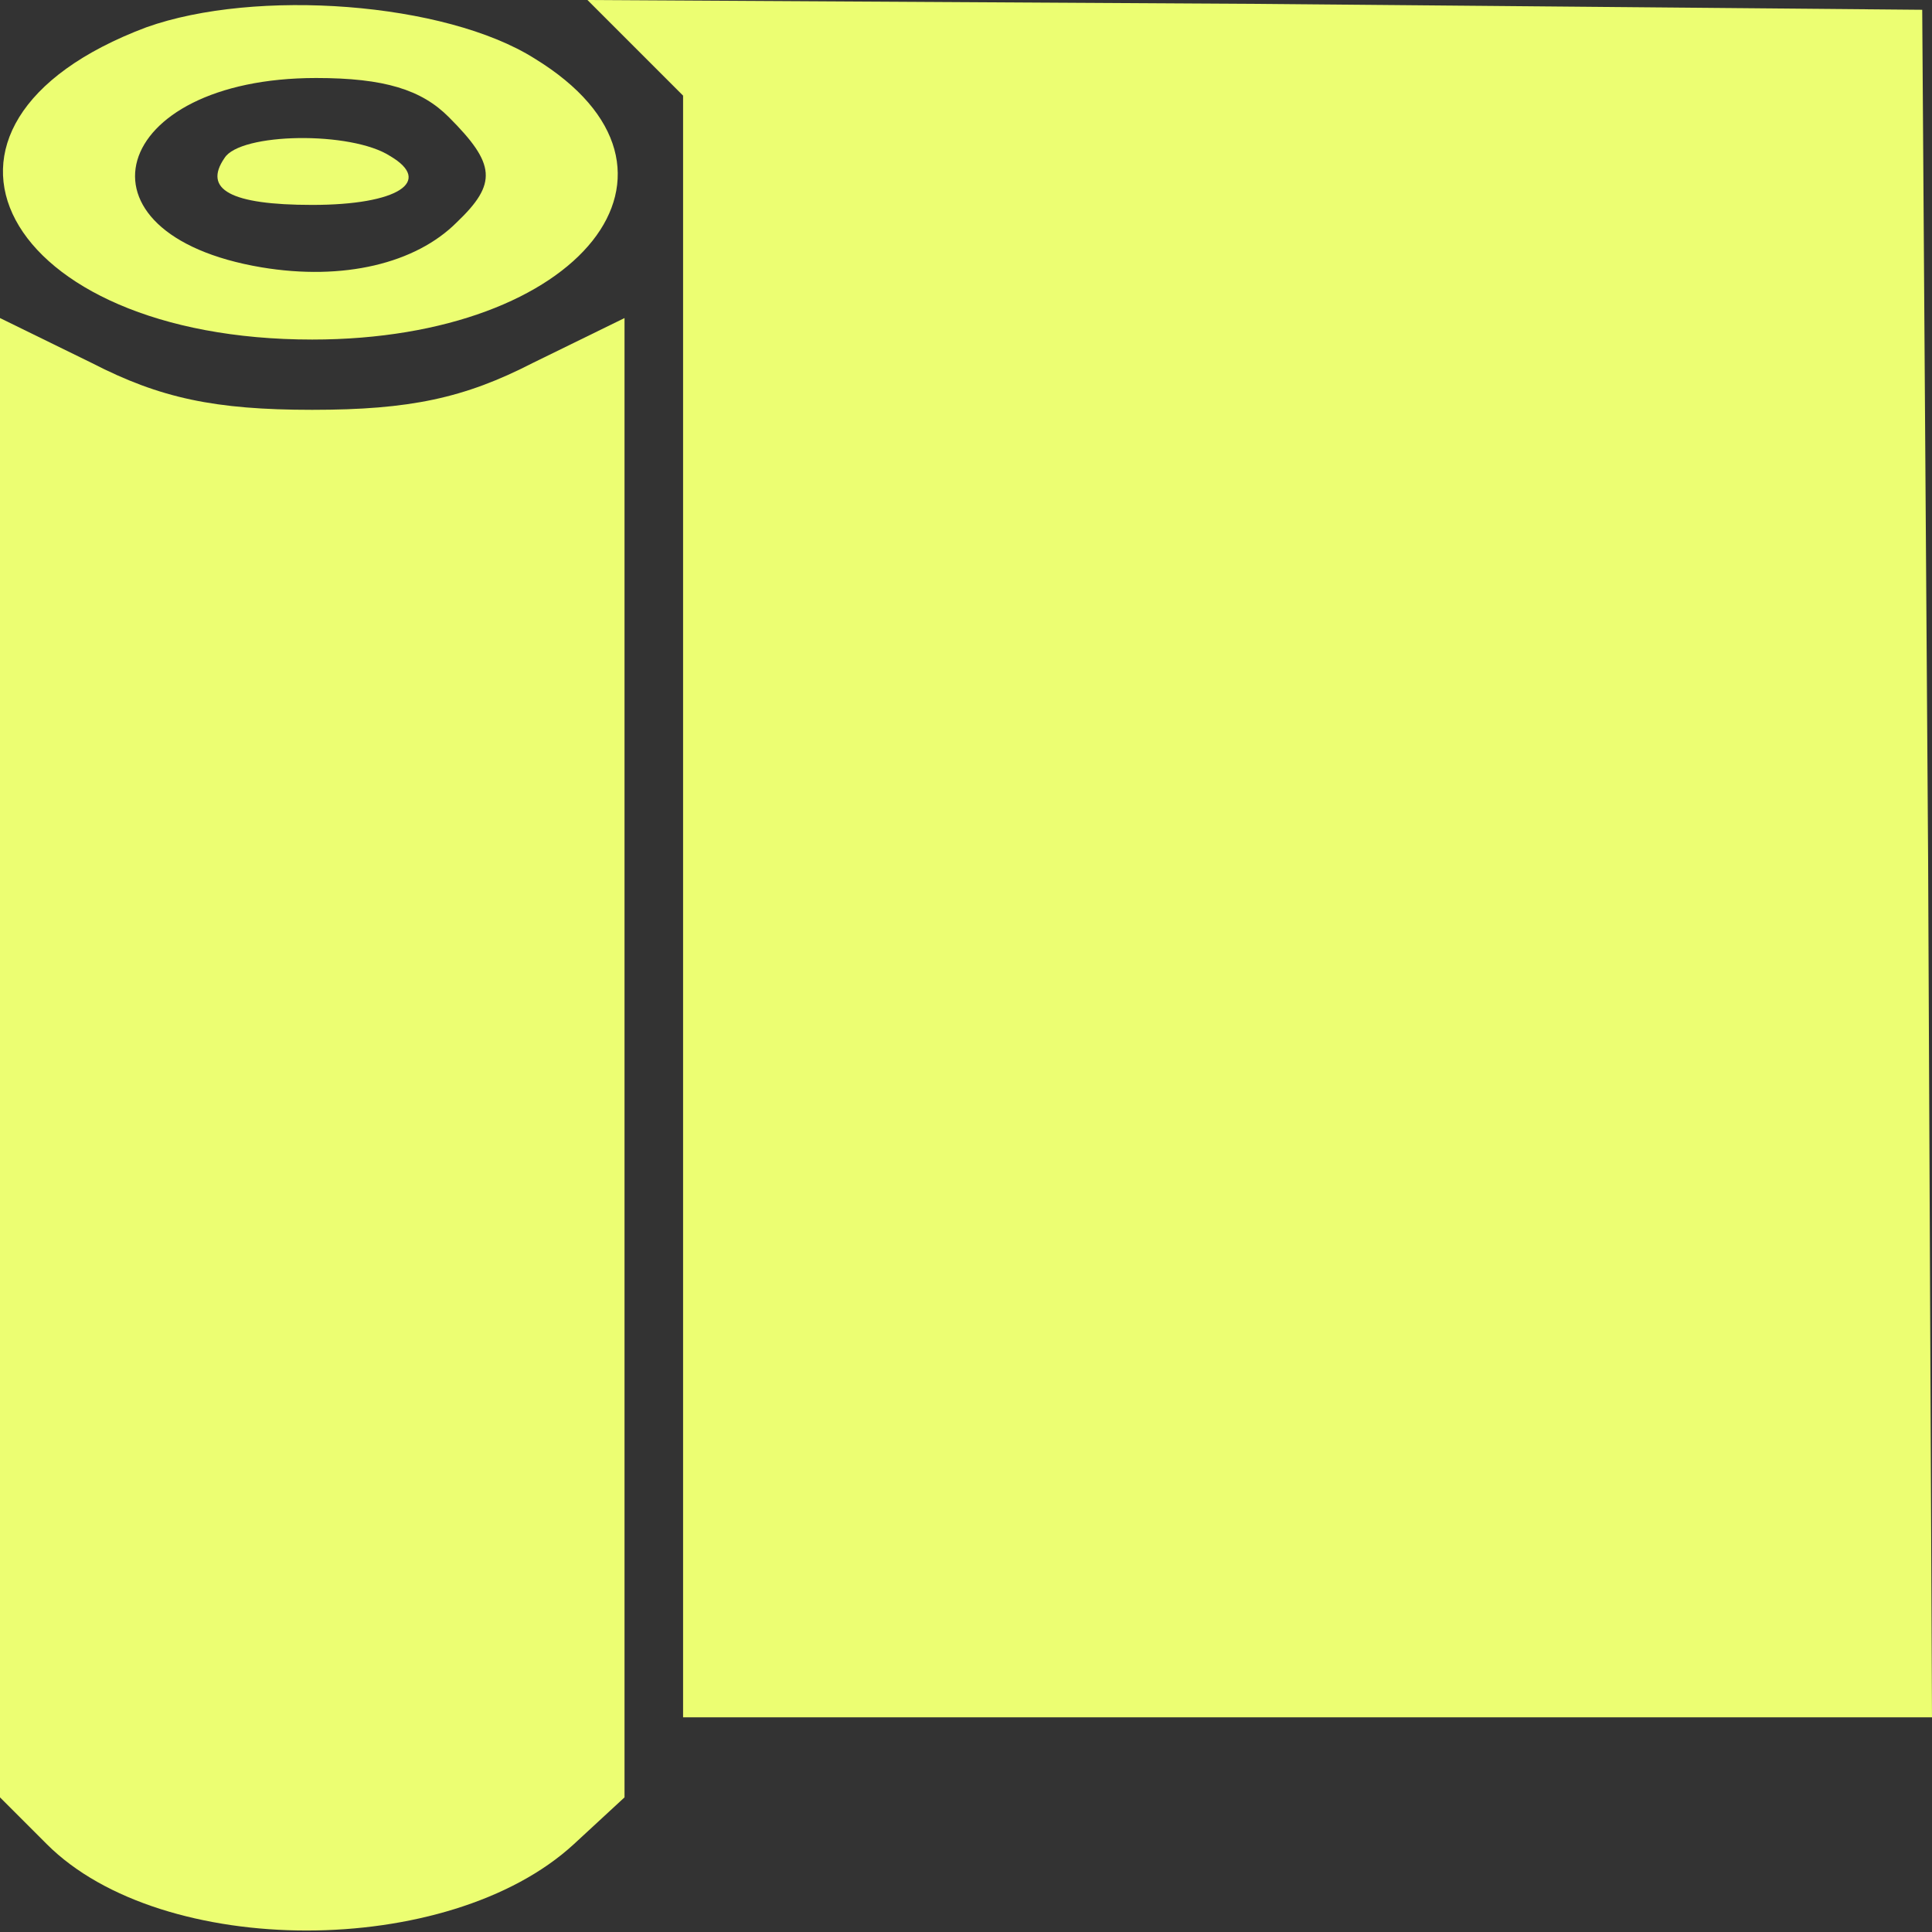 <svg width="16" height="16" viewBox="0 0 16 16" fill="none" xmlns="http://www.w3.org/2000/svg">
<rect x="0" y="0" width="16" height="16" fill="#333333" stroke="none"/>
<g clip-path="url(#clip0_60_4)">
<path d="M1.212 0.226C-0.937 1.034 0.016 2.812 2.586 2.812C4.816 2.812 5.931 1.406 4.428 0.485C3.685 0.016 2.117 -0.097 1.212 0.226ZM3.717 0.97C4.105 1.358 4.121 1.519 3.782 1.842C3.442 2.182 2.844 2.327 2.166 2.214C0.533 1.939 0.905 0.646 2.618 0.646C3.184 0.646 3.491 0.743 3.717 0.97Z" fill="#ECFE72"/>
<path d="M1.859 1.309C1.681 1.568 1.907 1.697 2.586 1.697C3.297 1.697 3.588 1.503 3.232 1.293C2.909 1.083 1.988 1.099 1.859 1.309Z" fill="#ECFE72"/>
<path d="M5.253 0.388L5.657 0.792V7.515V14.222H10.828H16L15.968 7.144L15.919 0.081L10.392 0.032L4.865 6.67572e-05L5.253 0.388Z" fill="#ECFE72"/>
<path d="M0 8.76V14.885L0.388 15.273C1.341 16.226 3.717 16.226 4.752 15.273L5.172 14.885V8.76V2.634L4.412 3.006C3.846 3.297 3.394 3.394 2.586 3.394C1.778 3.394 1.325 3.297 0.76 3.006L0 2.634V8.76Z" fill="#ECFE72"/>
</g>
<defs>
<clipPath id="clip0_60_4">
<rect width="16" height="16" fill="white"/>
</clipPath>
</defs>
</svg>
